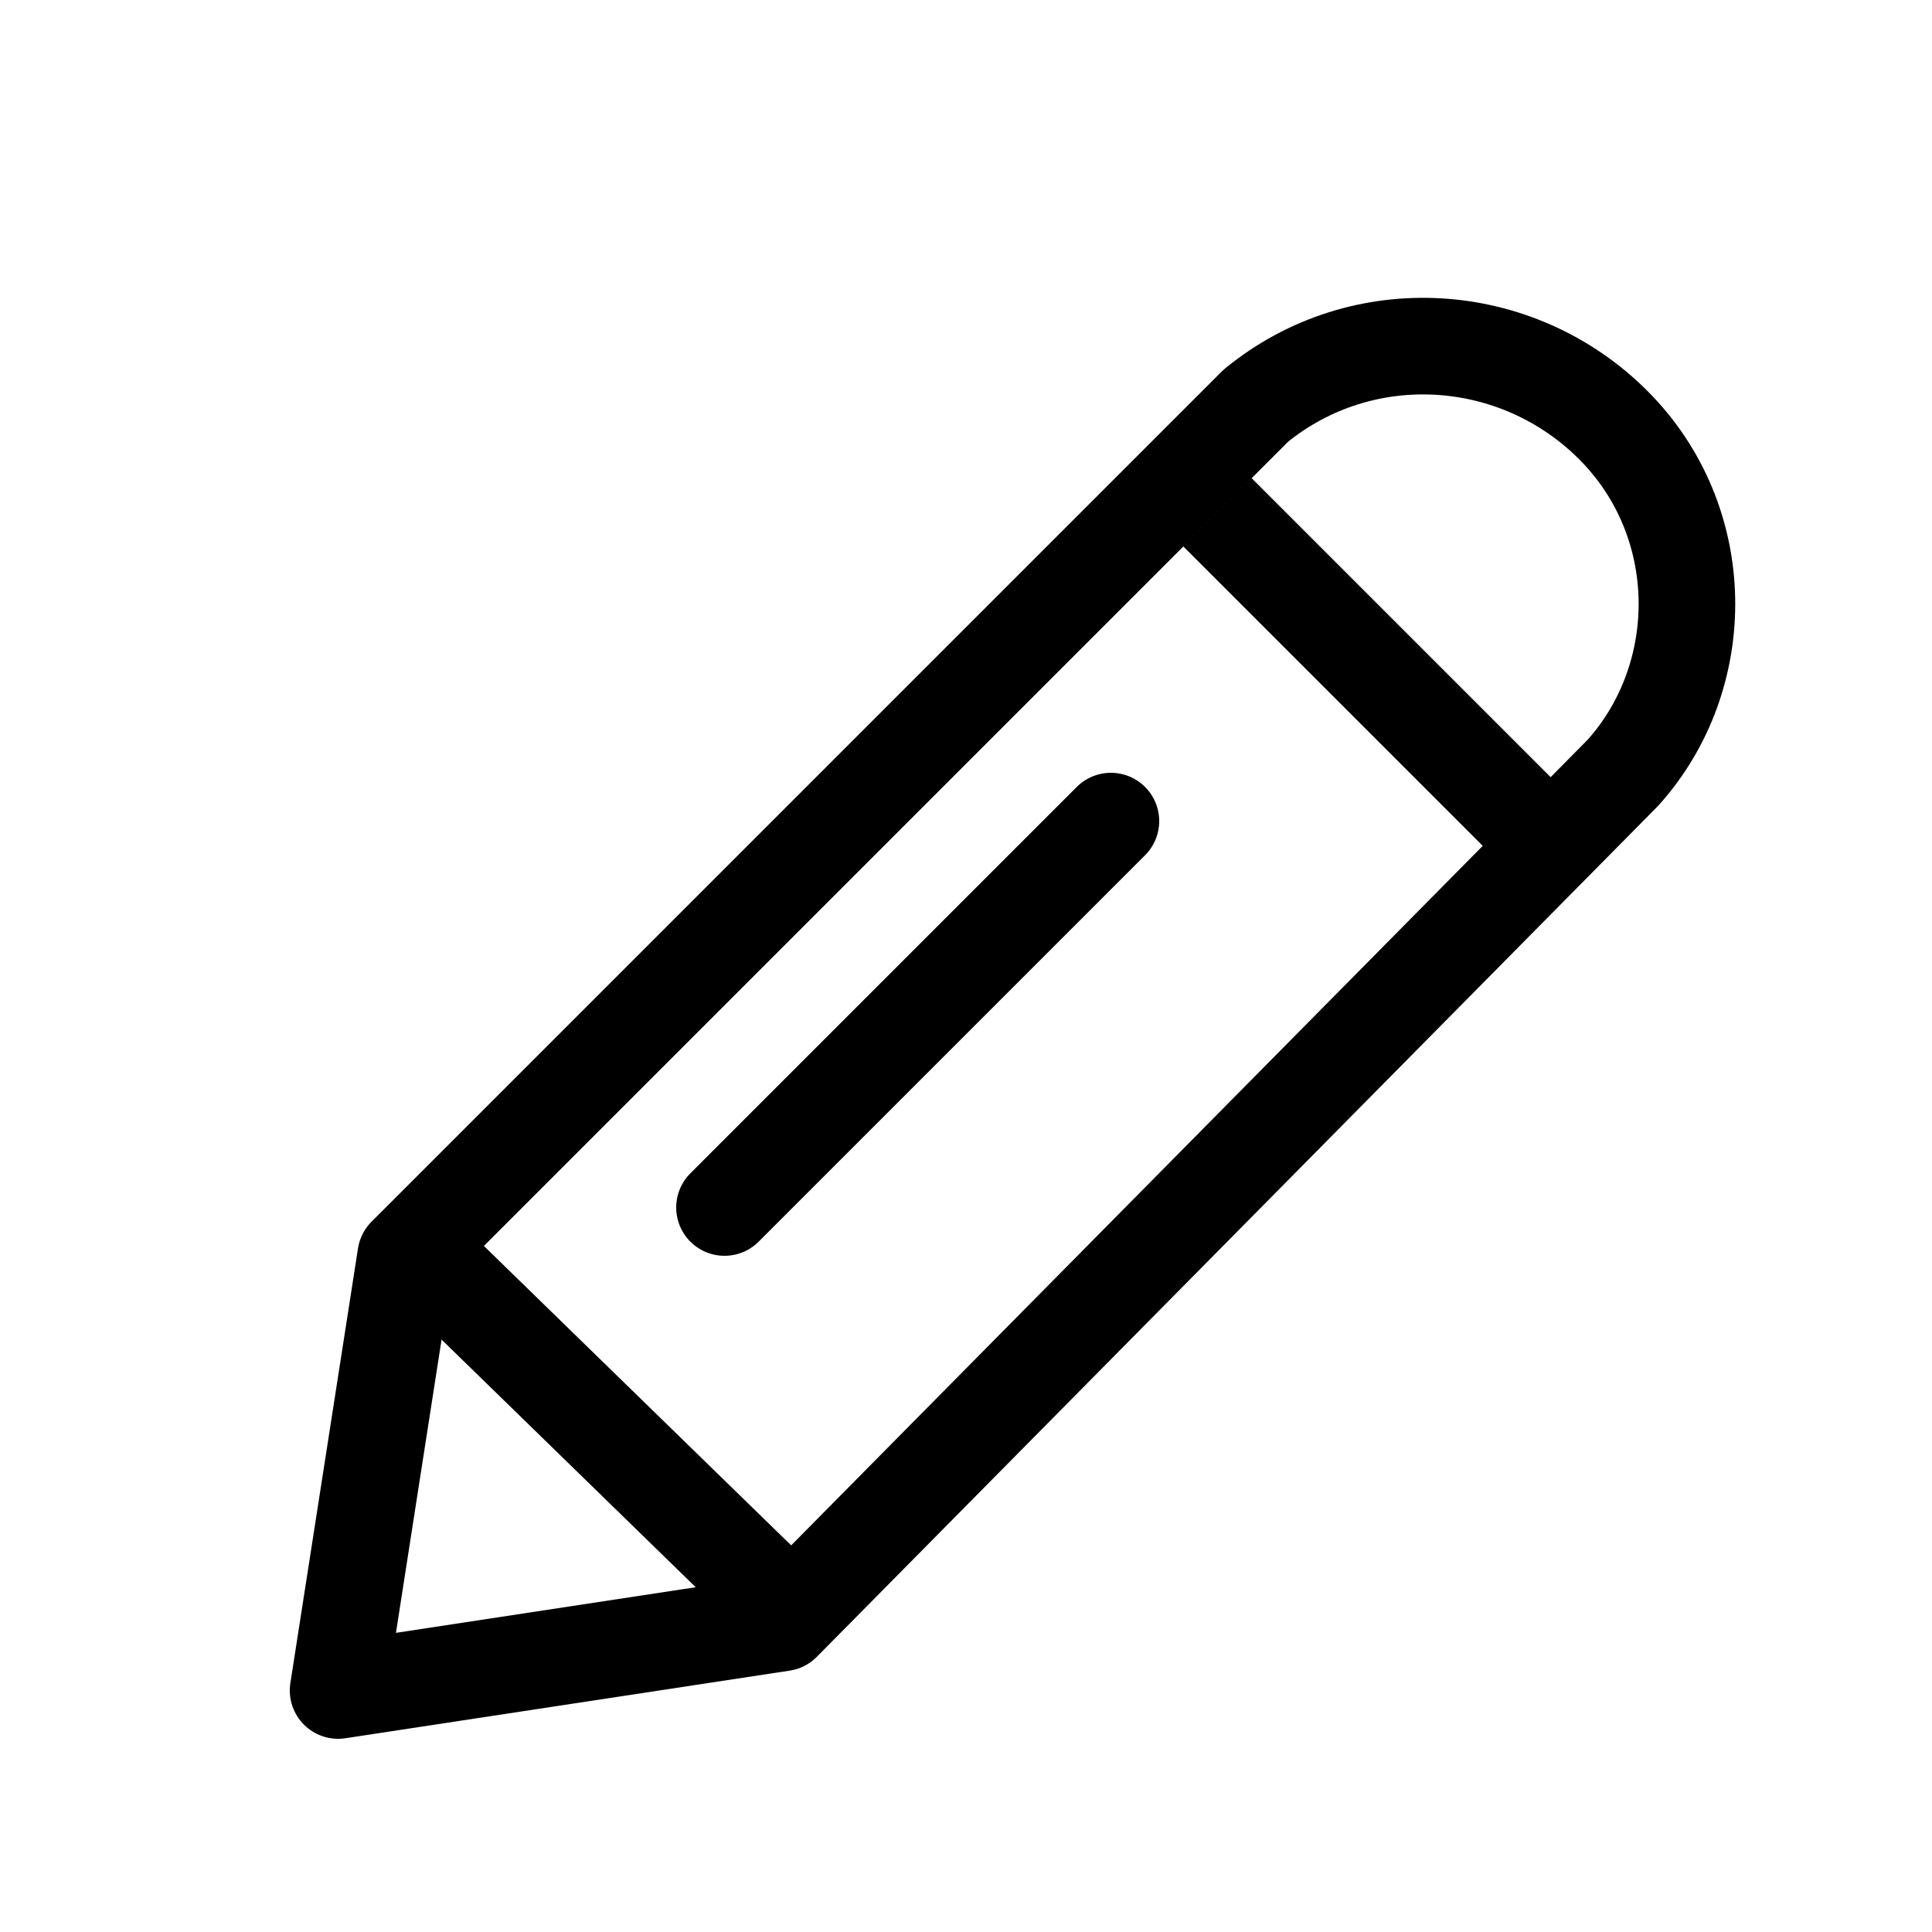 <?xml version="1.0" encoding="utf-8"?>
<!-- Generator: Adobe Illustrator 21.0.0, SVG Export Plug-In . SVG Version: 6.00 Build 0)  -->
<svg version="1.1" id="图层_1" xmlns="http://www.w3.org/2000/svg" xmlns:xlink="http://www.w3.org/1999/xlink" x="0px" y="0px"
	 width="20px" height="20px" viewBox="0 0 20 20" style="enable-background:new 0 0 20 20;" xml:space="preserve">
<path style="fill:none;stroke:#000000;stroke-linejoin:round;stroke-miterlimit:10;" d="M8.1,16.8l-4.6,0.7L4.2,13L13,4.2
	c1.1-0.9,2.7-0.8,3.7,0.2l0,0c1,1,1,2.6,0.1,3.6L8.1,16.8z"/>
<line style="fill:none;stroke:#000000;stroke-miterlimit:10;enable-background:new    ;" x1="12.6" y1="5.3" x2="16.2" y2="8.9"/>
<line style="fill:none;stroke:#000000;stroke-miterlimit:10;enable-background:new    ;" x1="4.5" y1="13.1" x2="8.4" y2="16.9"/>
<line style="fill:none;stroke:#000000;stroke-linecap:round;stroke-miterlimit:10;enable-background:new    ;" x1="11.5" y1="8.5" x2="7.5" y2="12.5"/>
</svg>
